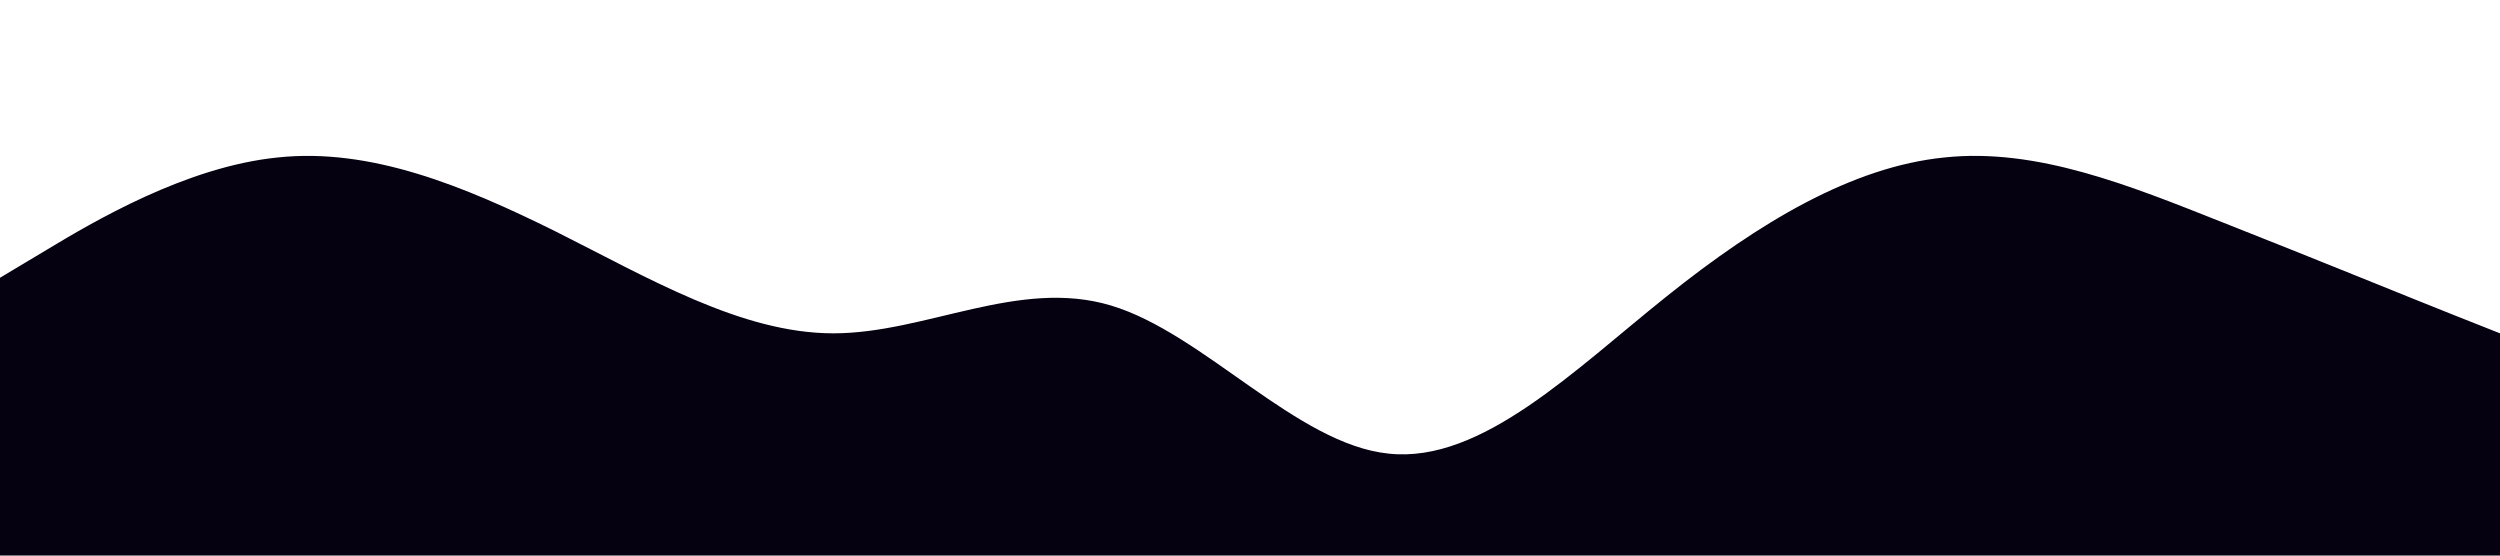 <svg xmlns="http://www.w3.org/2000/svg" viewBox="0 0 1440 320"><path fill="#050111" fill-opacity="1" d="M0,160L26.7,144C53.3,128,107,96,160,90.7C213.3,85,267,107,320,133.3C373.3,160,427,192,480,192C533.3,192,587,160,640,176C693.3,192,747,256,800,261.3C853.3,267,907,213,960,170.7C1013.3,128,1067,96,1120,90.7C1173.3,85,1227,107,1280,128C1333.3,149,1387,171,1413,181.3L1440,192L1440,320L1413.3,320C1386.7,320,1333,320,1280,320C1226.7,320,1173,320,1120,320C1066.7,320,1013,320,960,320C906.7,320,853,320,800,320C746.7,320,693,320,640,320C586.7,320,533,320,480,320C426.7,320,373,320,320,320C266.7,320,213,320,160,320C106.7,320,53,320,27,320L0,320Z"></path></svg>